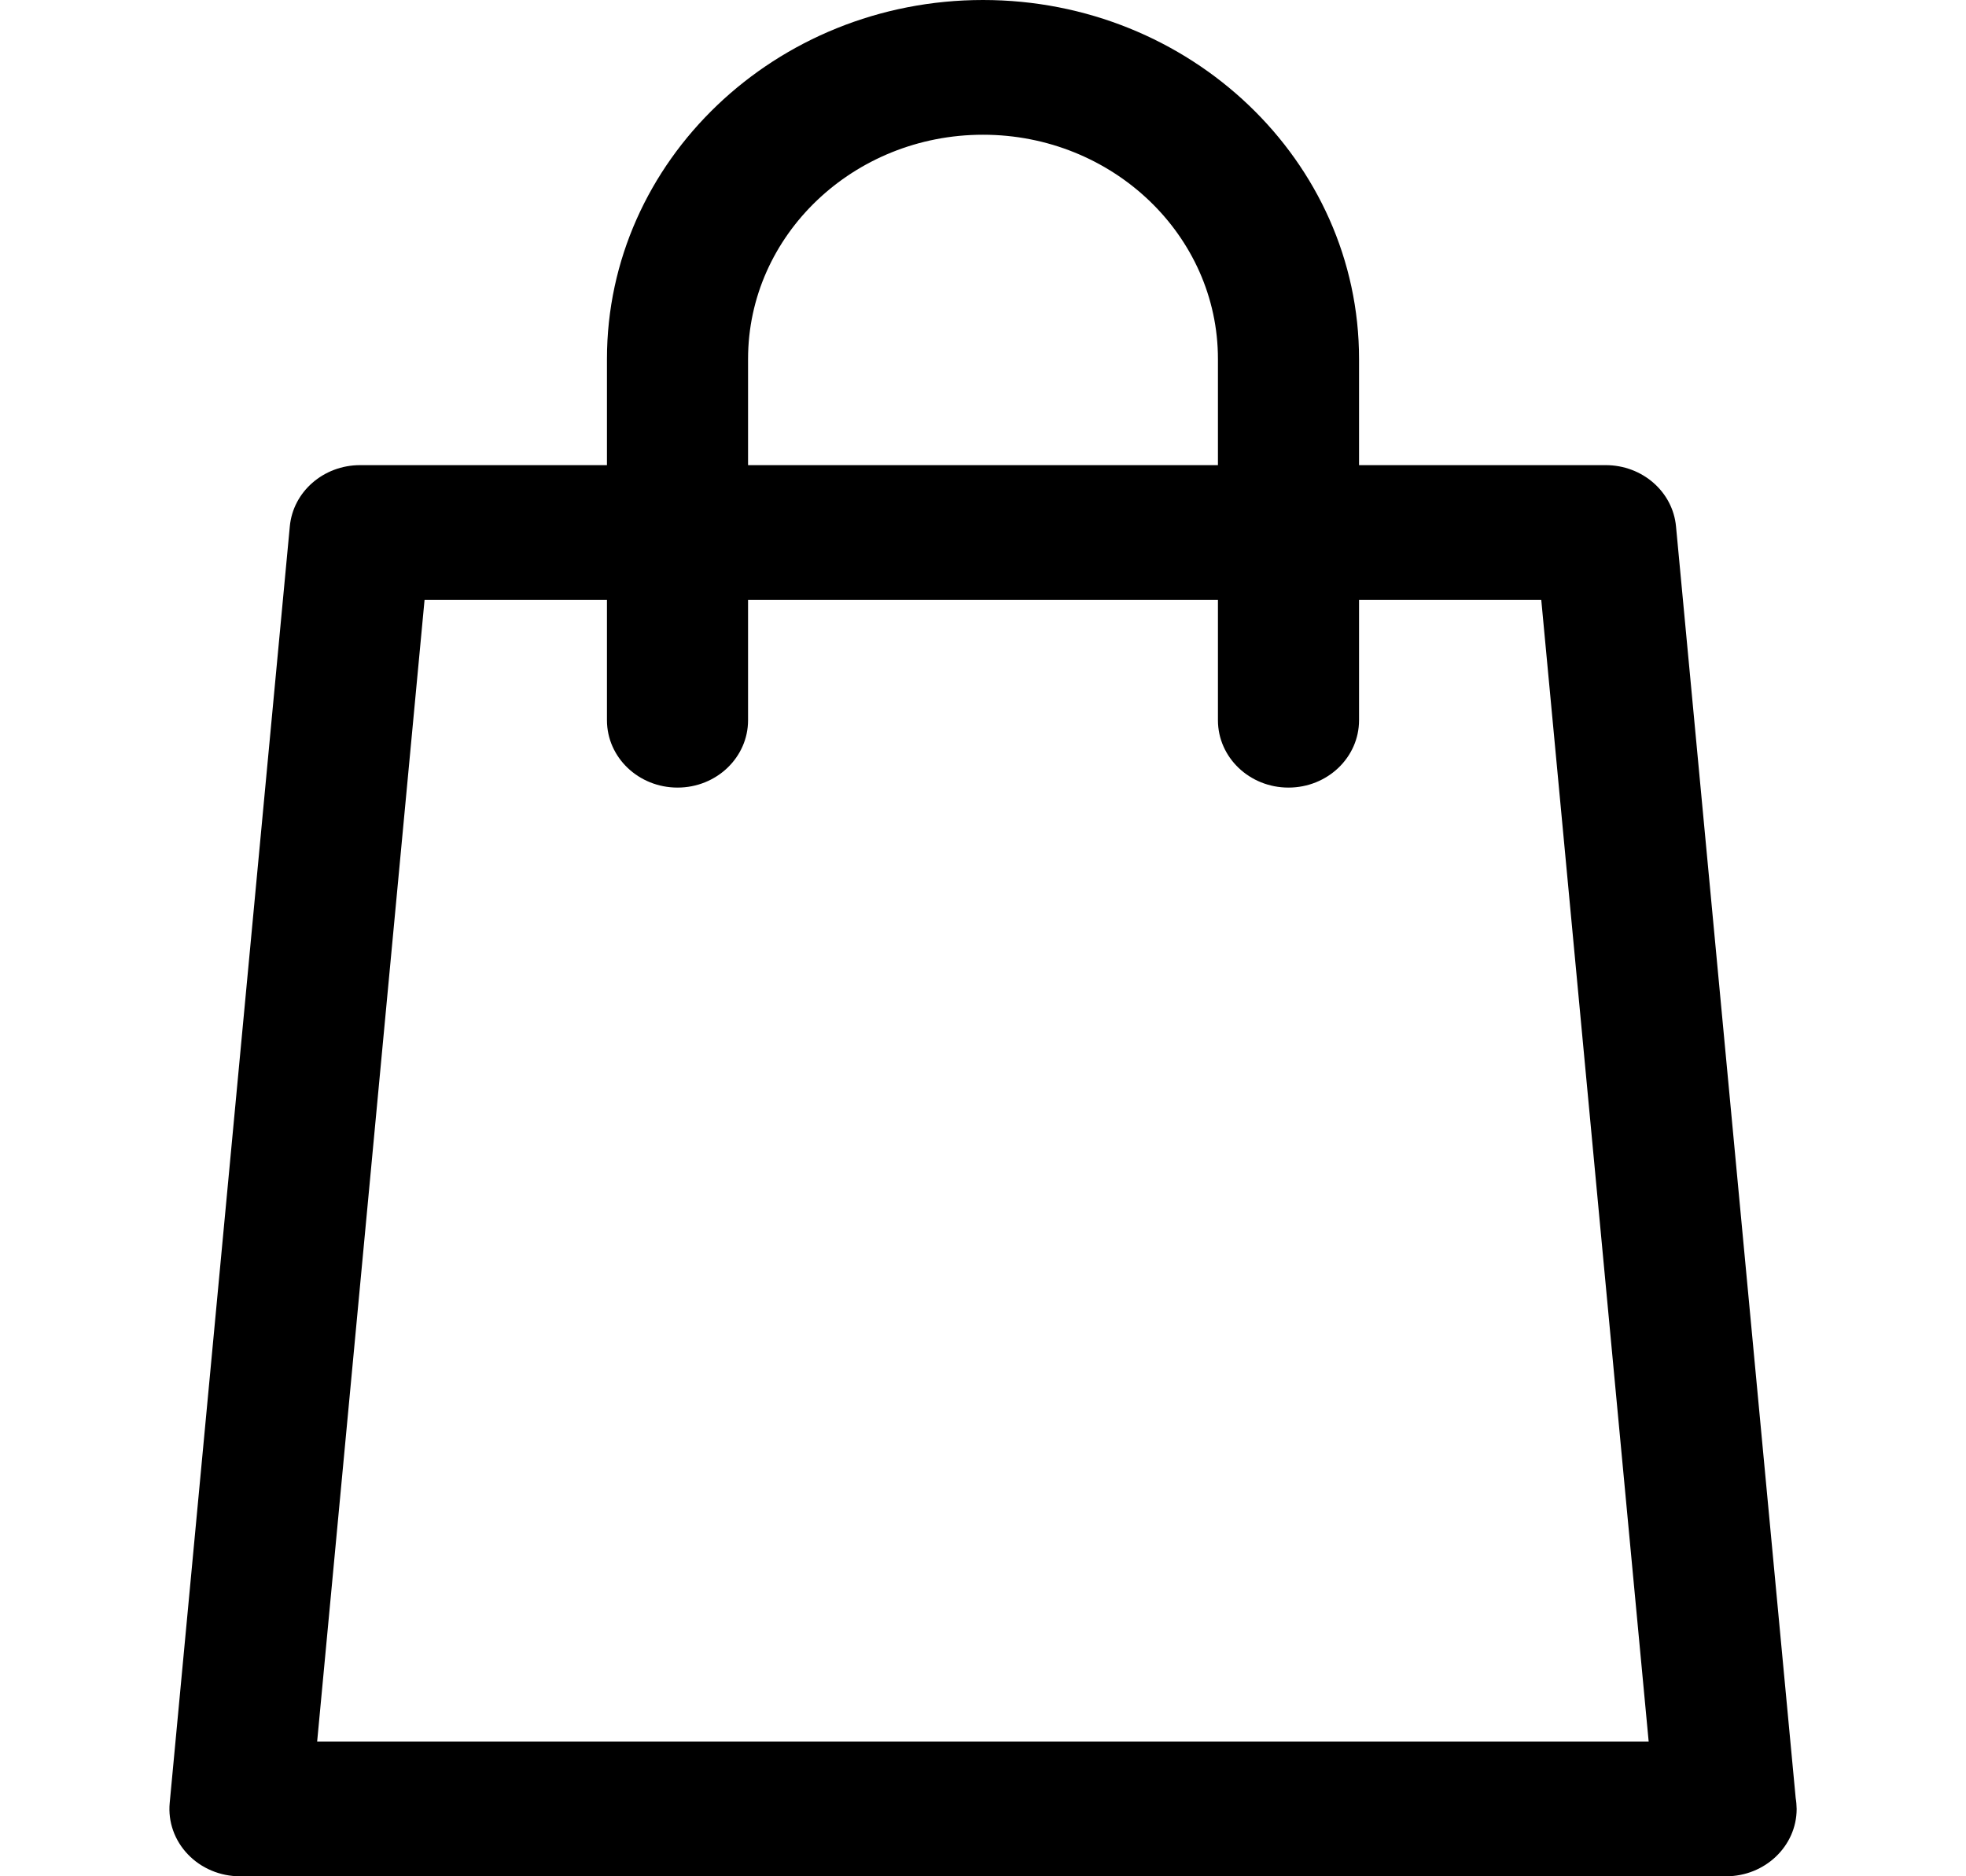<svg width="22" height="21" viewBox="0 0 22 21" fill="none" xmlns="http://www.w3.org/2000/svg">
<path d="M20.094 20.123L18.755 5.892C18.719 5.503 18.377 5.206 17.969 5.206H15.208V4.017C15.208 1.802 13.32 0 11 0C8.679 0 6.792 1.802 6.792 4.017V5.206H4.029C3.621 5.206 3.279 5.503 3.243 5.892L1.899 20.179C1.879 20.39 1.953 20.599 2.103 20.755C2.252 20.911 2.464 21 2.685 21H19.313C19.313 21 19.314 21 19.315 21C19.751 21 20.105 20.662 20.105 20.246C20.104 20.204 20.101 20.163 20.094 20.123ZM8.371 4.017C8.371 2.633 9.55 1.508 11 1.508C12.449 1.508 13.629 2.633 13.629 4.017V5.206H8.371V4.017ZM3.549 19.492L4.751 6.713H6.792V8.061C6.792 8.477 7.145 8.815 7.582 8.815C8.018 8.815 8.371 8.477 8.371 8.061V6.713H13.629V8.061C13.629 8.477 13.982 8.815 14.418 8.815C14.855 8.815 15.208 8.477 15.208 8.061V6.713H17.247L18.449 19.492H3.549V19.492Z" fill="black"/>
</svg>
